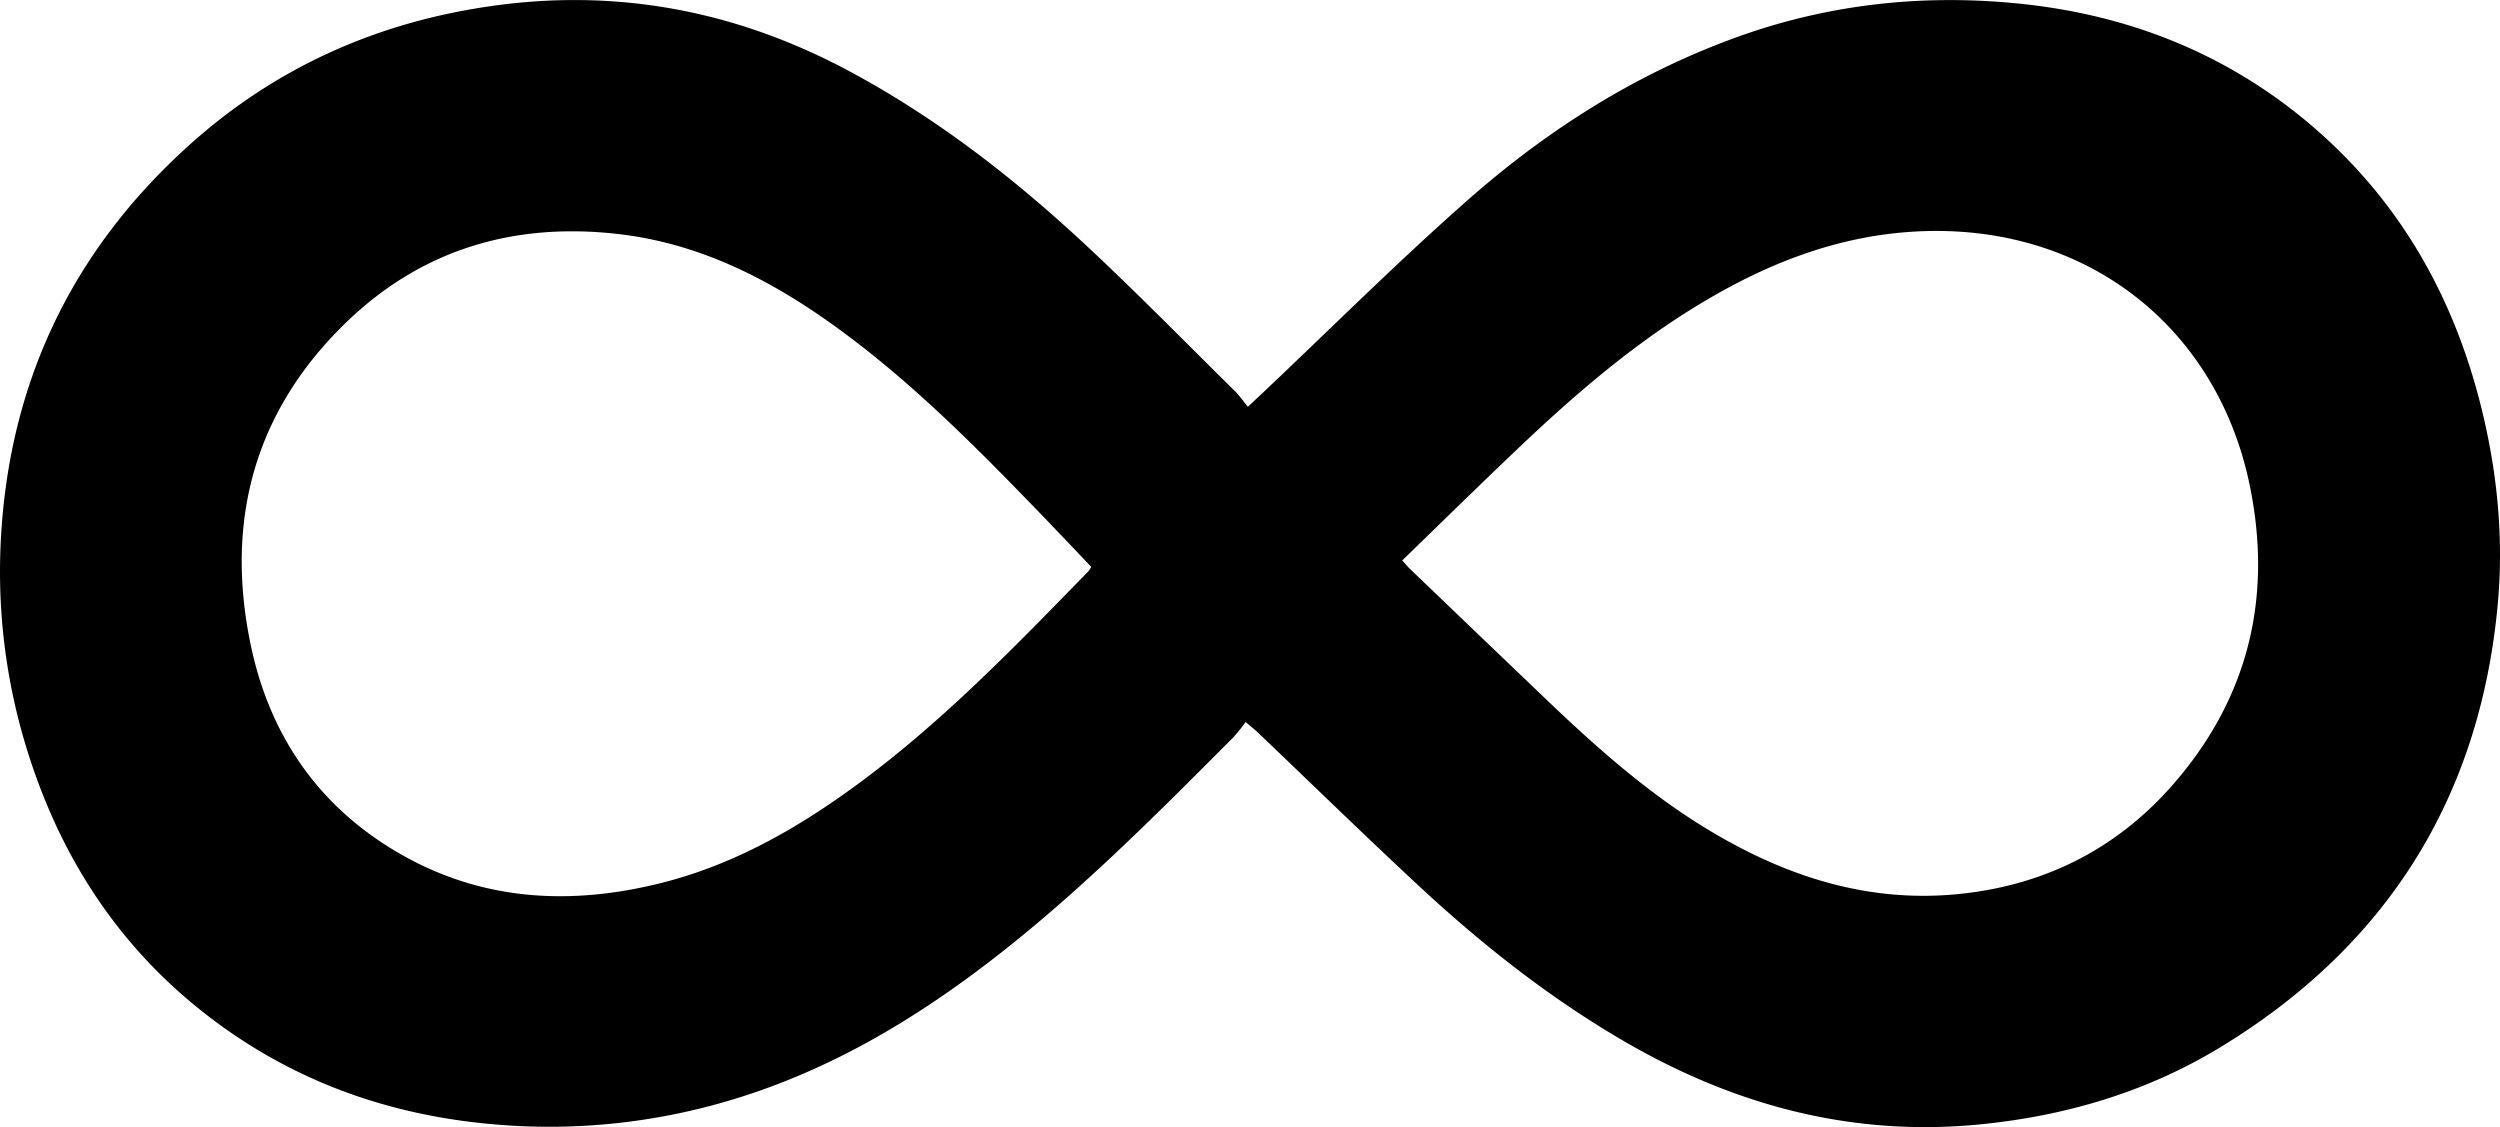 <svg xmlns="http://www.w3.org/2000/svg" viewBox="0 0 1109.34 500.14"><title>svgLogoPath</title><g id="Layer_2" data-name="Layer 2"><g id="Layer_1-2" data-name="Layer 1"><path d="M553.73,180.49l6.53-6.1c30.4-28.72,60-58.31,91.4-85.93C687,57.35,726.49,32.38,771.17,16.32c40.37-14.52,82-19,124.42-14.75,47.85,4.78,91.17,21.56,128.33,52.62,39.43,33,64,75.22,76.63,124.72,7.52,29.47,10.58,59.57,7.75,89.71-8.07,85.95-49.59,151.55-123.41,196.3-32.39,19.63-68,30.13-105.57,33.94-56.7,5.75-108.94-8.09-157.85-36.36-33.65-19.46-63.94-43.41-92.31-69.8-23.92-22.25-47.31-45.06-70.95-67.61-1.41-1.34-3-2.55-5.47-4.72a82.1,82.1,0,0,1-5.54,6.9c-32.48,32.58-64.9,65.24-101,93.89-36.95,29.31-76.69,53.55-122.29,67.1a279.67,279.67,0,0,1-102.15,10.86c-44.81-3.45-86-17.05-122.69-43.28C56.92,425.71,29,385.24,13.12,336.22A266.36,266.36,0,0,1,.19,243.71C2.92,172.05,31,111.87,84.41,64c38.27-34.33,83.48-54.31,134.22-61.4C274.33-5.23,326.92,4.9,376.5,31.39,415,52,449.21,78.45,481,108c22.82,21.2,44.62,43.51,66.82,65.39C549.86,175.37,551.47,177.74,553.73,180.49Zm68.49,68.19c2,2.19,2.6,3,3.3,3.63q31,29.76,62.09,59.48c22.71,21.64,46.22,42.28,73.46,58.23,34,19.92,70.18,31,110.06,26.48,38.15-4.29,70-21.08,94.68-50.2,32.58-38.35,42.61-82.76,32.3-131.75C982.81,141.9,920.73,95.83,843,103.27c-29,2.77-55.61,12.78-80.81,27-34.1,19.22-63.4,44.61-91.5,71.5C654.52,217.19,638.59,232.81,622.22,248.68Zm-138,2.85c-7.15-7.5-14.22-15-21.38-22.41-29.41-30.48-59.14-60.64-93.76-85.37-28.81-20.57-59.84-36.08-95.62-40-46.23-5.1-87.1,7.31-120.46,39.91C112.9,182.82,99.92,231,111.11,285.5c7.77,37.83,27.3,68.54,60.17,89.58,38.09,24.39,79.47,27.51,122.46,16.65,32.33-8.17,60.67-24.47,87.26-44.07,37.47-27.63,69.64-61,102-94.2A12.25,12.25,0,0,0,484.23,251.53Z"/></g></g></svg>